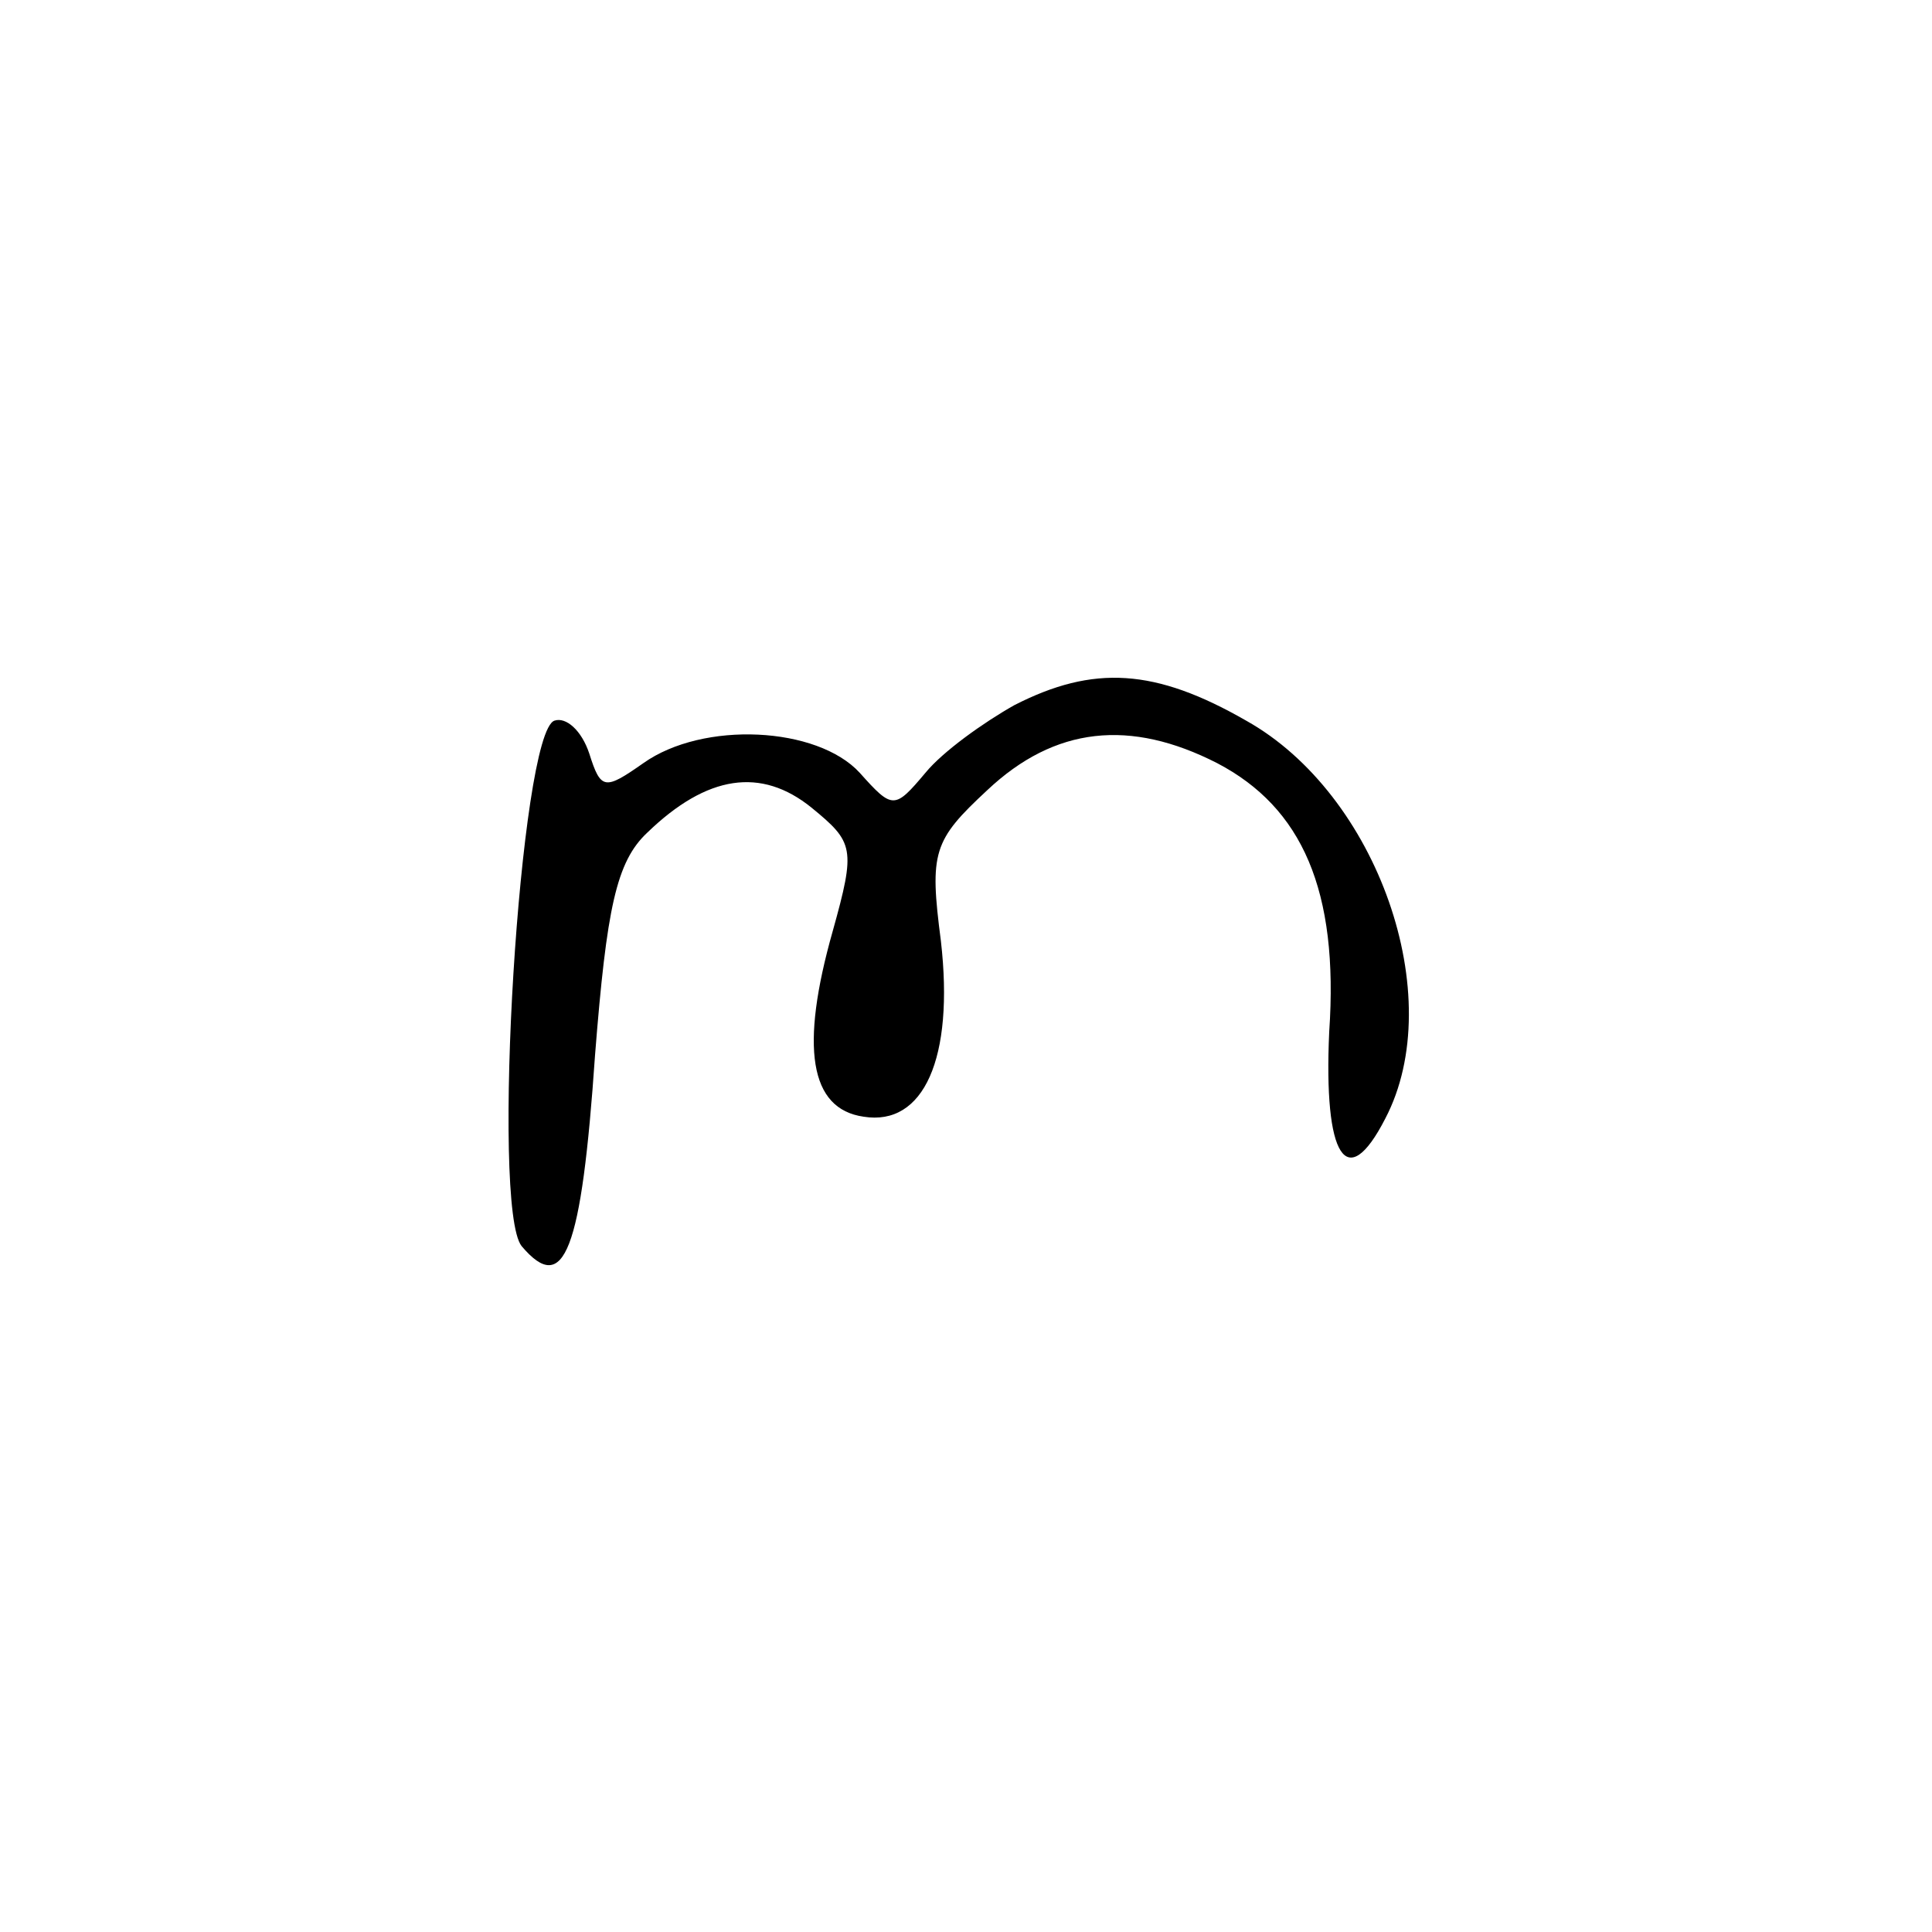 <?xml version="1.0" standalone="no"?>
<!DOCTYPE svg PUBLIC "-//W3C//DTD SVG 20010904//EN"
 "http://www.w3.org/TR/2001/REC-SVG-20010904/DTD/svg10.dtd">
<svg version="1.0" xmlns="http://www.w3.org/2000/svg"
 width="100pt" height="100pt" viewBox="0 0 100 100"
 preserveAspectRatio="xMidYMid meet">
<g transform="translate(0,100) scale(0.1,-0.1)"
fill="#000000" stroke="none">
<path d="M525 635 c-16 -9 -37 -24 -46 -35 -16 -19 -17 -19 -34 0 -22 24 -81
27 -112 5 -20 -14 -22 -14 -28 5 -4 12 -12 19 -18 17 -18 -6 -33 -252 -17
-272 22 -26 31 -3 38 99 6 76 11 100 27 115 31 30 59 34 85 13 22 -18 23 -21
11 -64 -17 -60 -12 -92 16 -96 31 -5 47 30 40 91 -6 46 -4 52 24 78 35 33 74
37 119 14 44 -23 63 -66 58 -139 -3 -65 9 -84 29 -45 33 63 -4 168 -72 206
-47 27 -79 29 -120 8z"/>
</g>
</svg>
